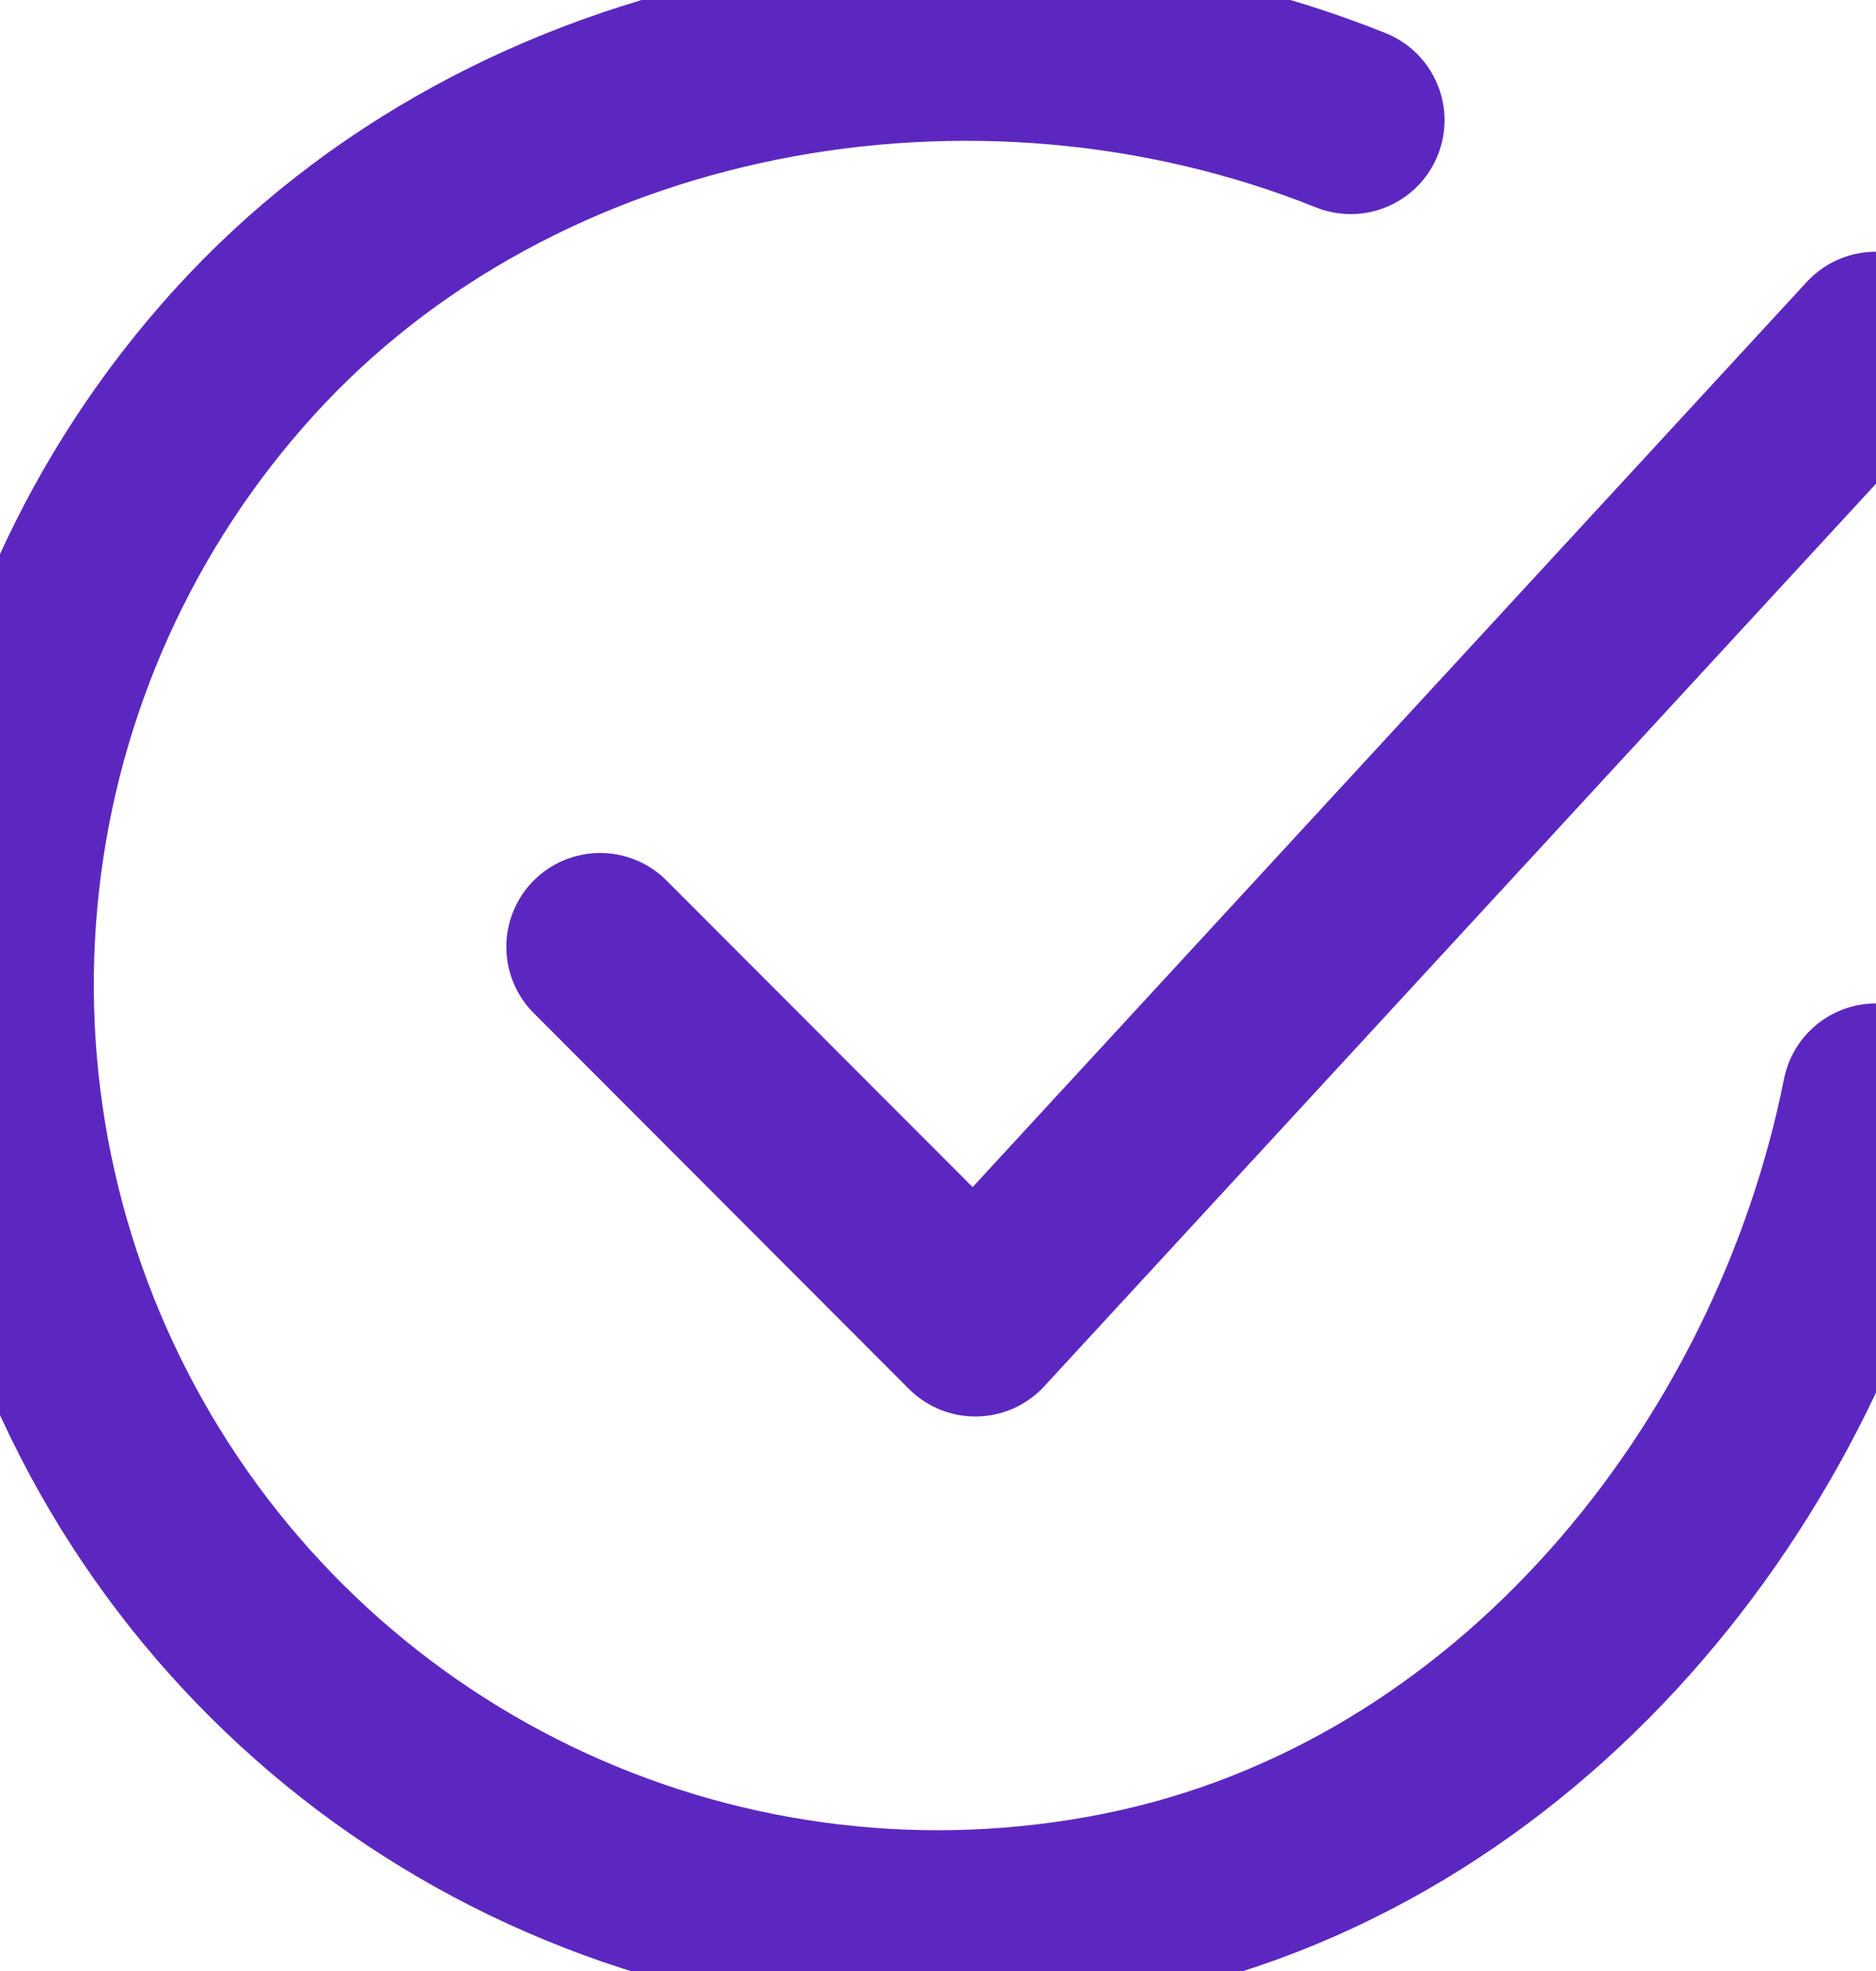<svg width="20" height="21" viewBox="0 0 20 21" fill="none" xmlns="http://www.w3.org/2000/svg">
<path d="M20 11.691C19.2 15.695 16.184 19.465 11.952 20.307C9.888 20.719 7.748 20.468 5.834 19.59C3.921 18.713 2.333 17.254 1.297 15.42C0.26 13.587 -0.172 11.473 0.062 9.379C0.295 7.286 1.183 5.319 2.598 3.76C5.5 0.56 10.4 -0.321 14.4 1.281" stroke="#5C27C0" stroke-width="2" stroke-linecap="round" stroke-linejoin="round"/>
<path d="M6.398 10.088L10.398 14.092L19.997 3.682" stroke="#5C27C0" stroke-width="2" stroke-linecap="round" stroke-linejoin="round"/>
</svg>
